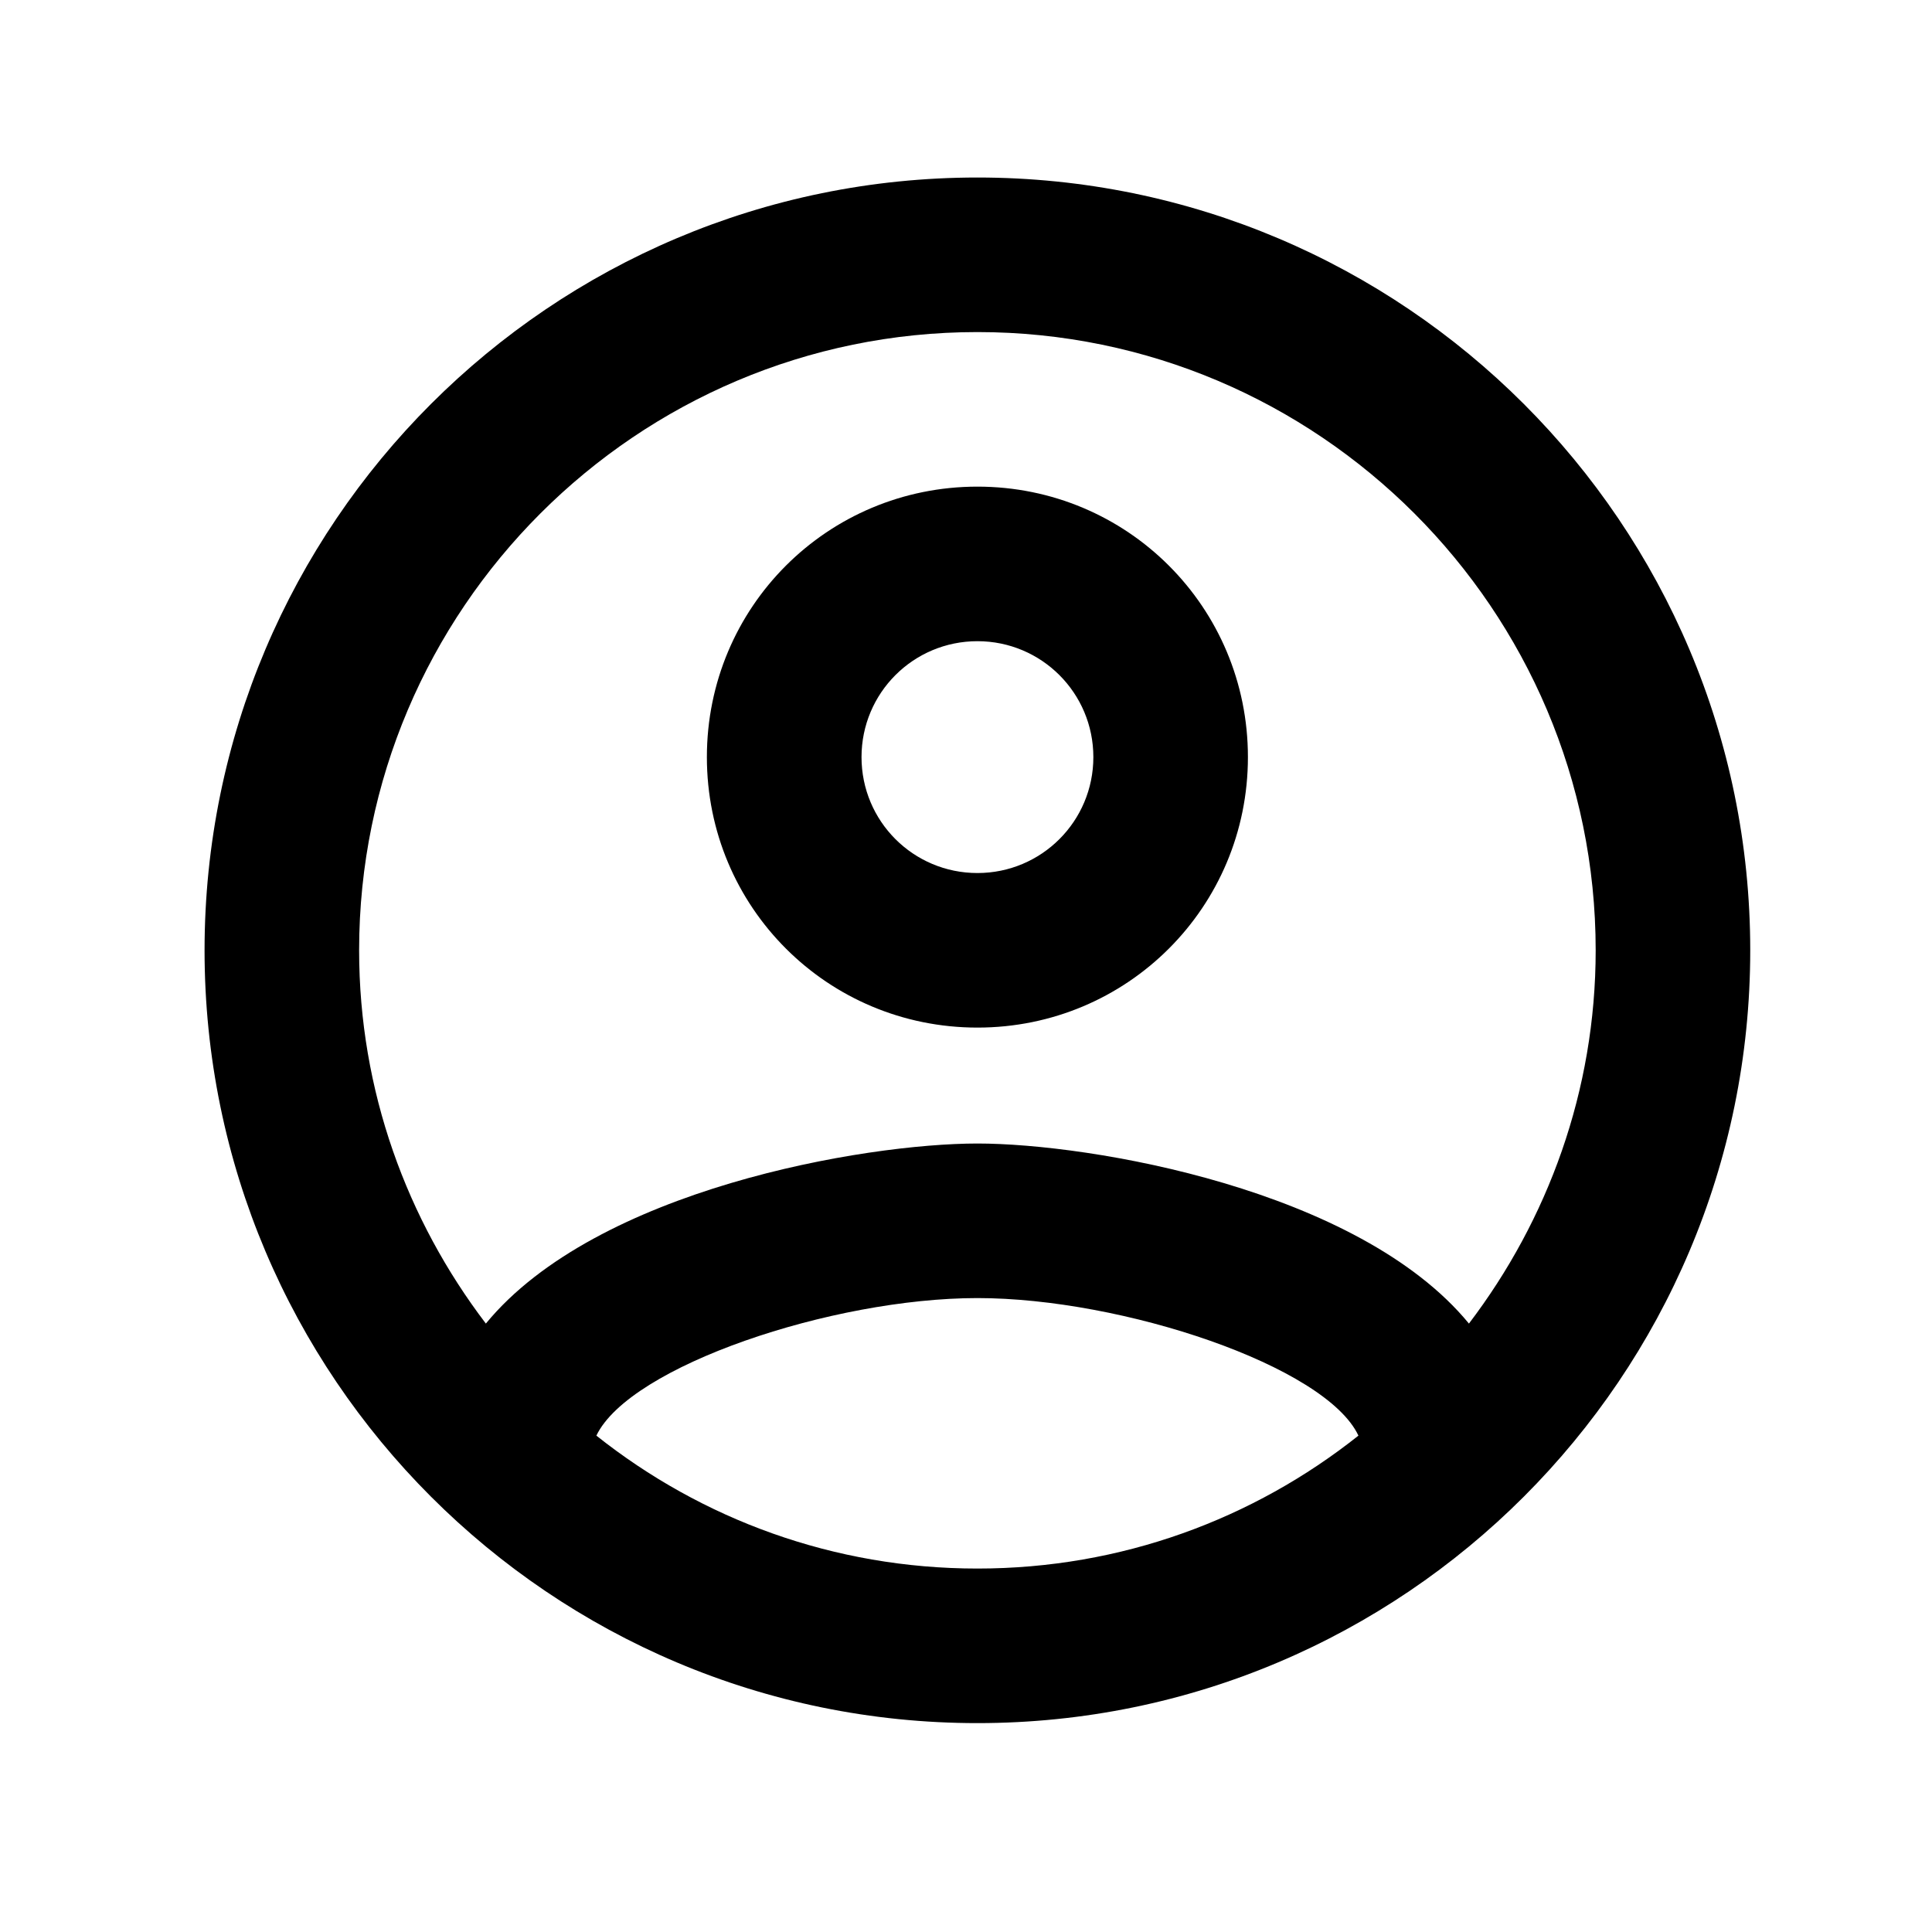 <svg  viewBox="0 0 25 25"  xmlns="http://www.w3.org/2000/svg">
<path fill-rule="evenodd" clip-rule="evenodd" d="M12.648 2.297C7.127 2.297 2.647 6.777 2.647 12.297C2.647 17.817 7.127 22.297 12.648 22.297C18.168 22.297 22.648 17.817 22.648 12.297C22.648 6.777 18.168 2.297 12.648 2.297ZM7.717 18.577C8.147 17.677 10.768 16.797 12.648 16.797C14.527 16.797 17.157 17.677 17.578 18.577C16.218 19.657 14.508 20.297 12.648 20.297C10.787 20.297 9.077 19.657 7.717 18.577ZM12.648 14.797C14.107 14.797 17.578 15.387 19.008 17.127C20.027 15.787 20.648 14.117 20.648 12.297C20.648 7.887 17.058 4.297 12.648 4.297C8.237 4.297 4.647 7.887 4.647 12.297C4.647 14.117 5.267 15.787 6.287 17.127C7.717 15.387 11.188 14.797 12.648 14.797ZM12.648 6.297C10.707 6.297 9.147 7.857 9.147 9.797C9.147 11.737 10.707 13.297 12.648 13.297C14.588 13.297 16.148 11.737 16.148 9.797C16.148 7.857 14.588 6.297 12.648 6.297ZM11.148 9.797C11.148 10.627 11.818 11.297 12.648 11.297C13.477 11.297 14.148 10.627 14.148 9.797C14.148 8.967 13.477 8.297 12.648 8.297C11.818 8.297 11.148 8.967 11.148 9.797Z" fill="black"/>
</svg>
